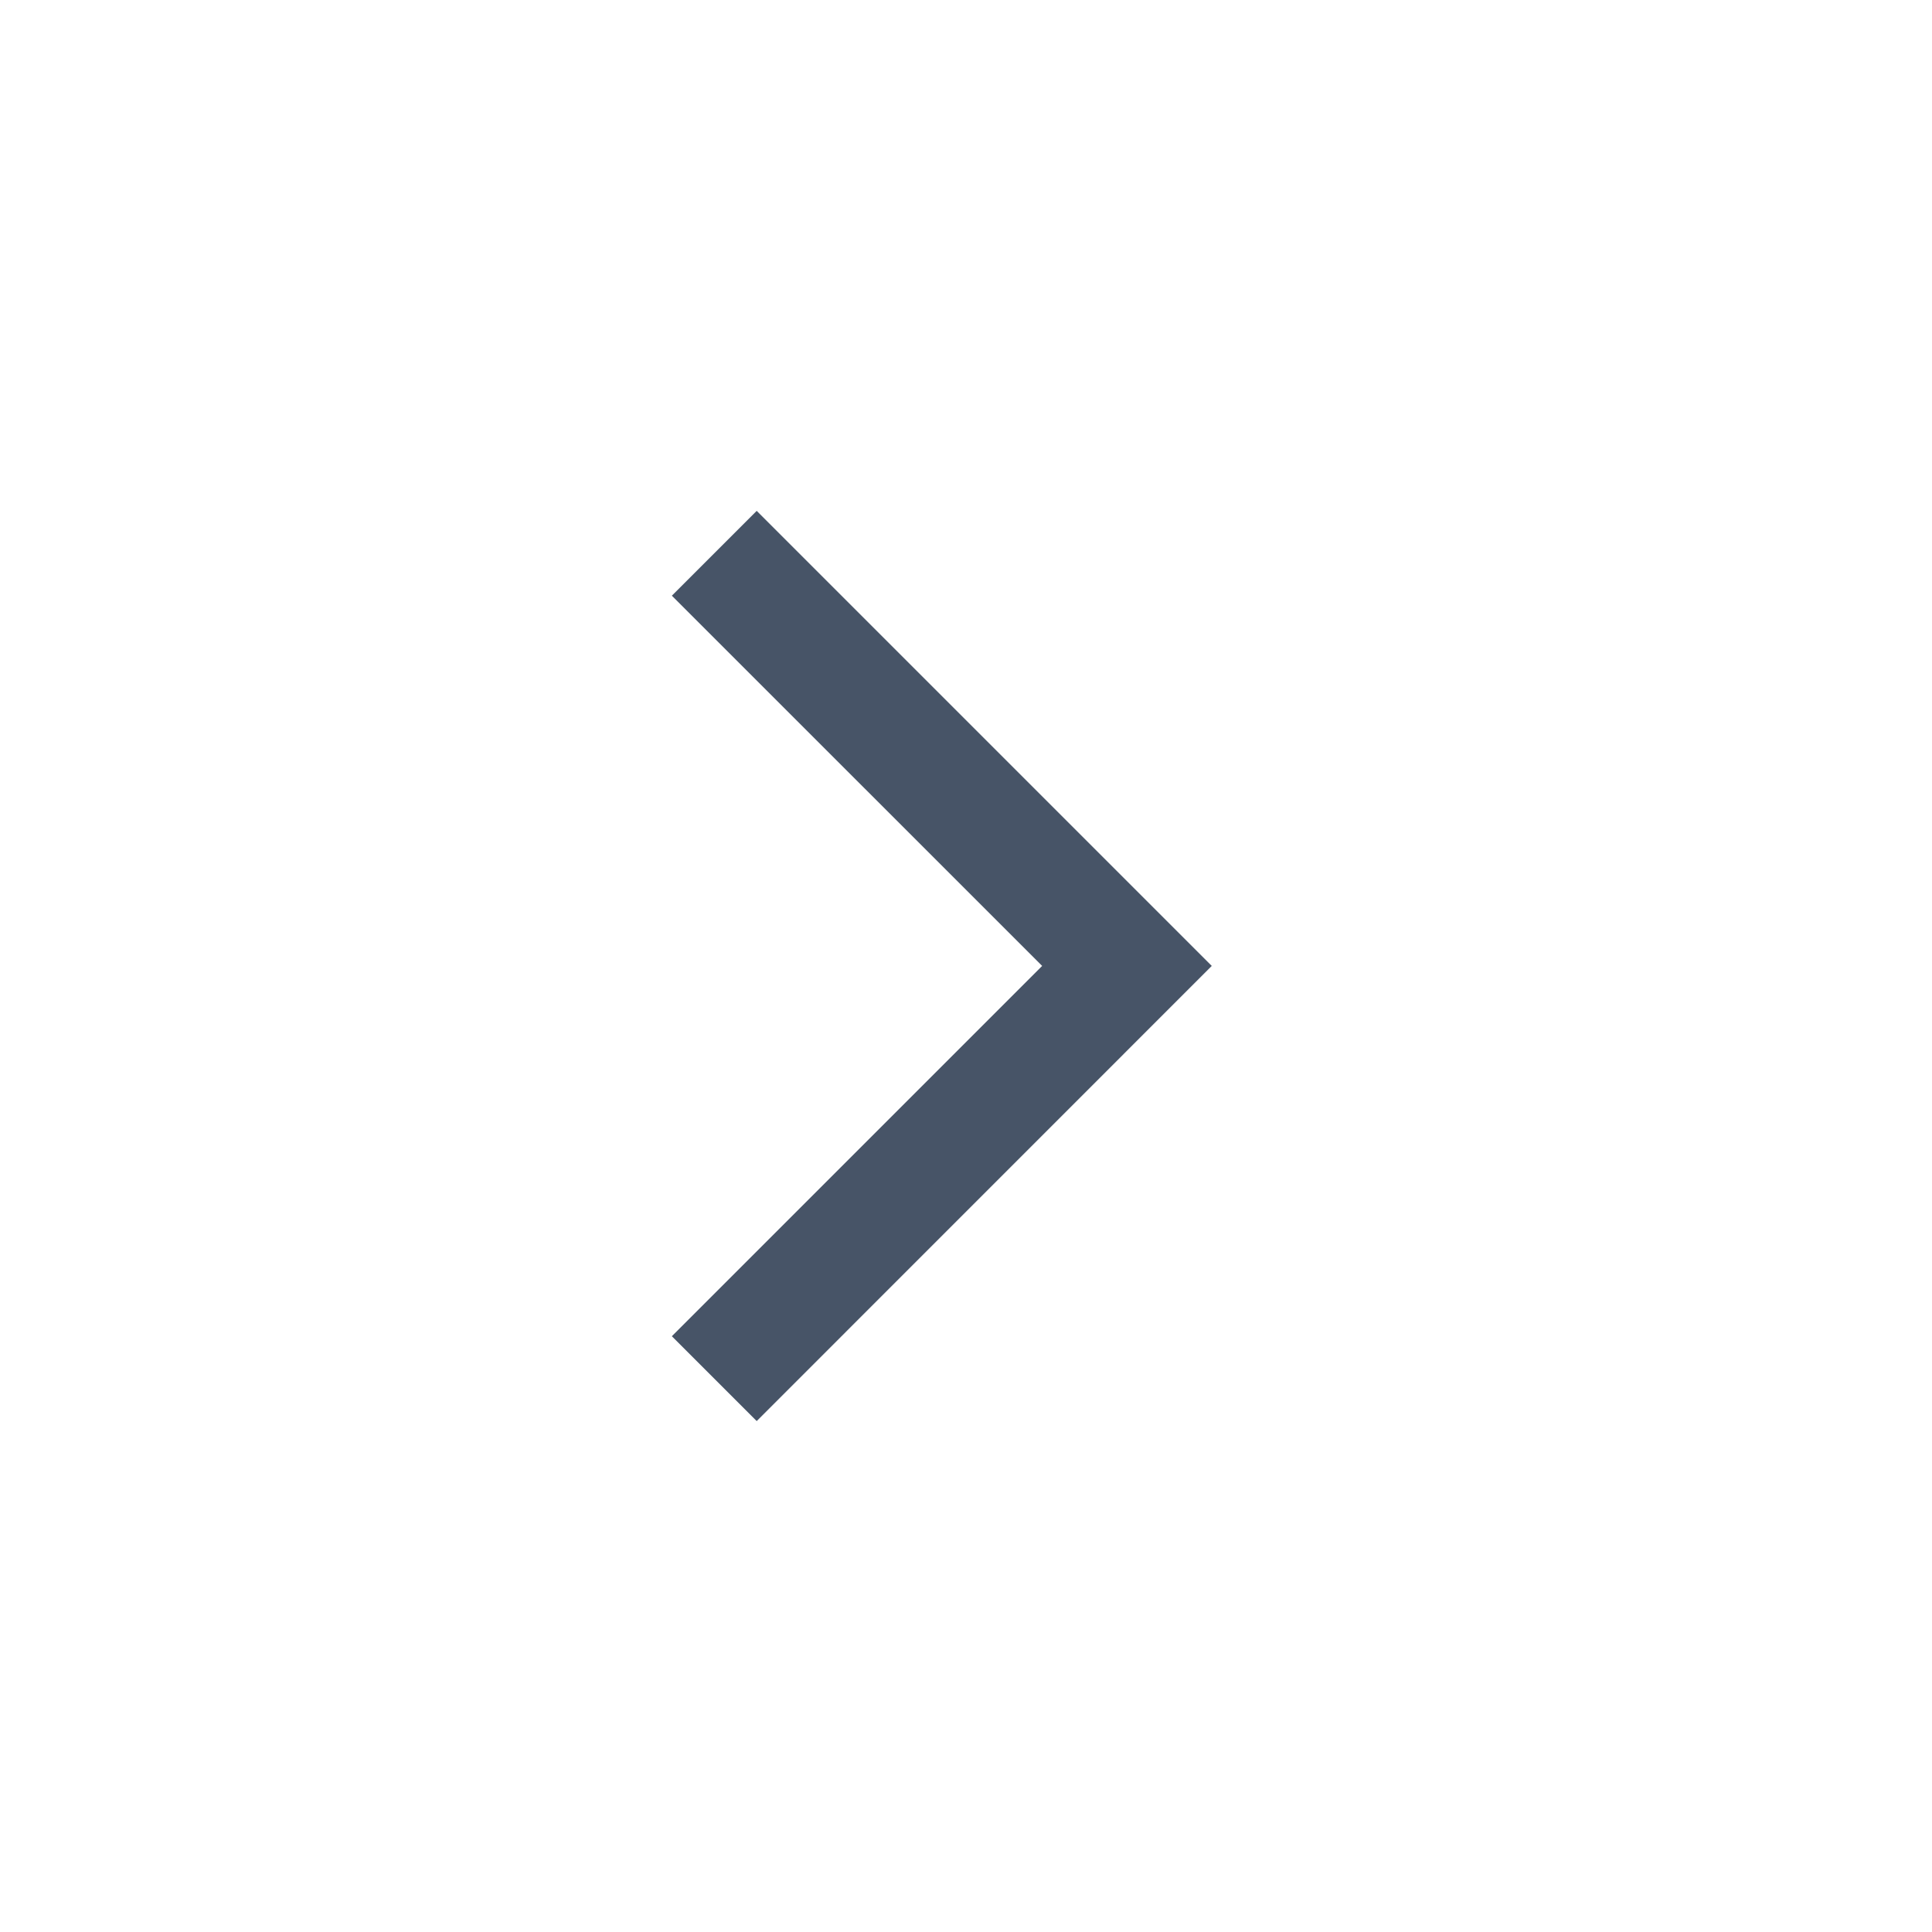 <svg xmlns="http://www.w3.org/2000/svg" width="24" height="24" viewBox="0 0 24 24" fill="none">
<g mask="url(#mask0_2586_84621)">
<path d="M12.946 11.999L8.346 7.4L9.4 6.346L15.053 11.999L9.4 17.653L8.346 16.599L12.946 11.999Z" fill="#475467"/>
</g>
</svg>
